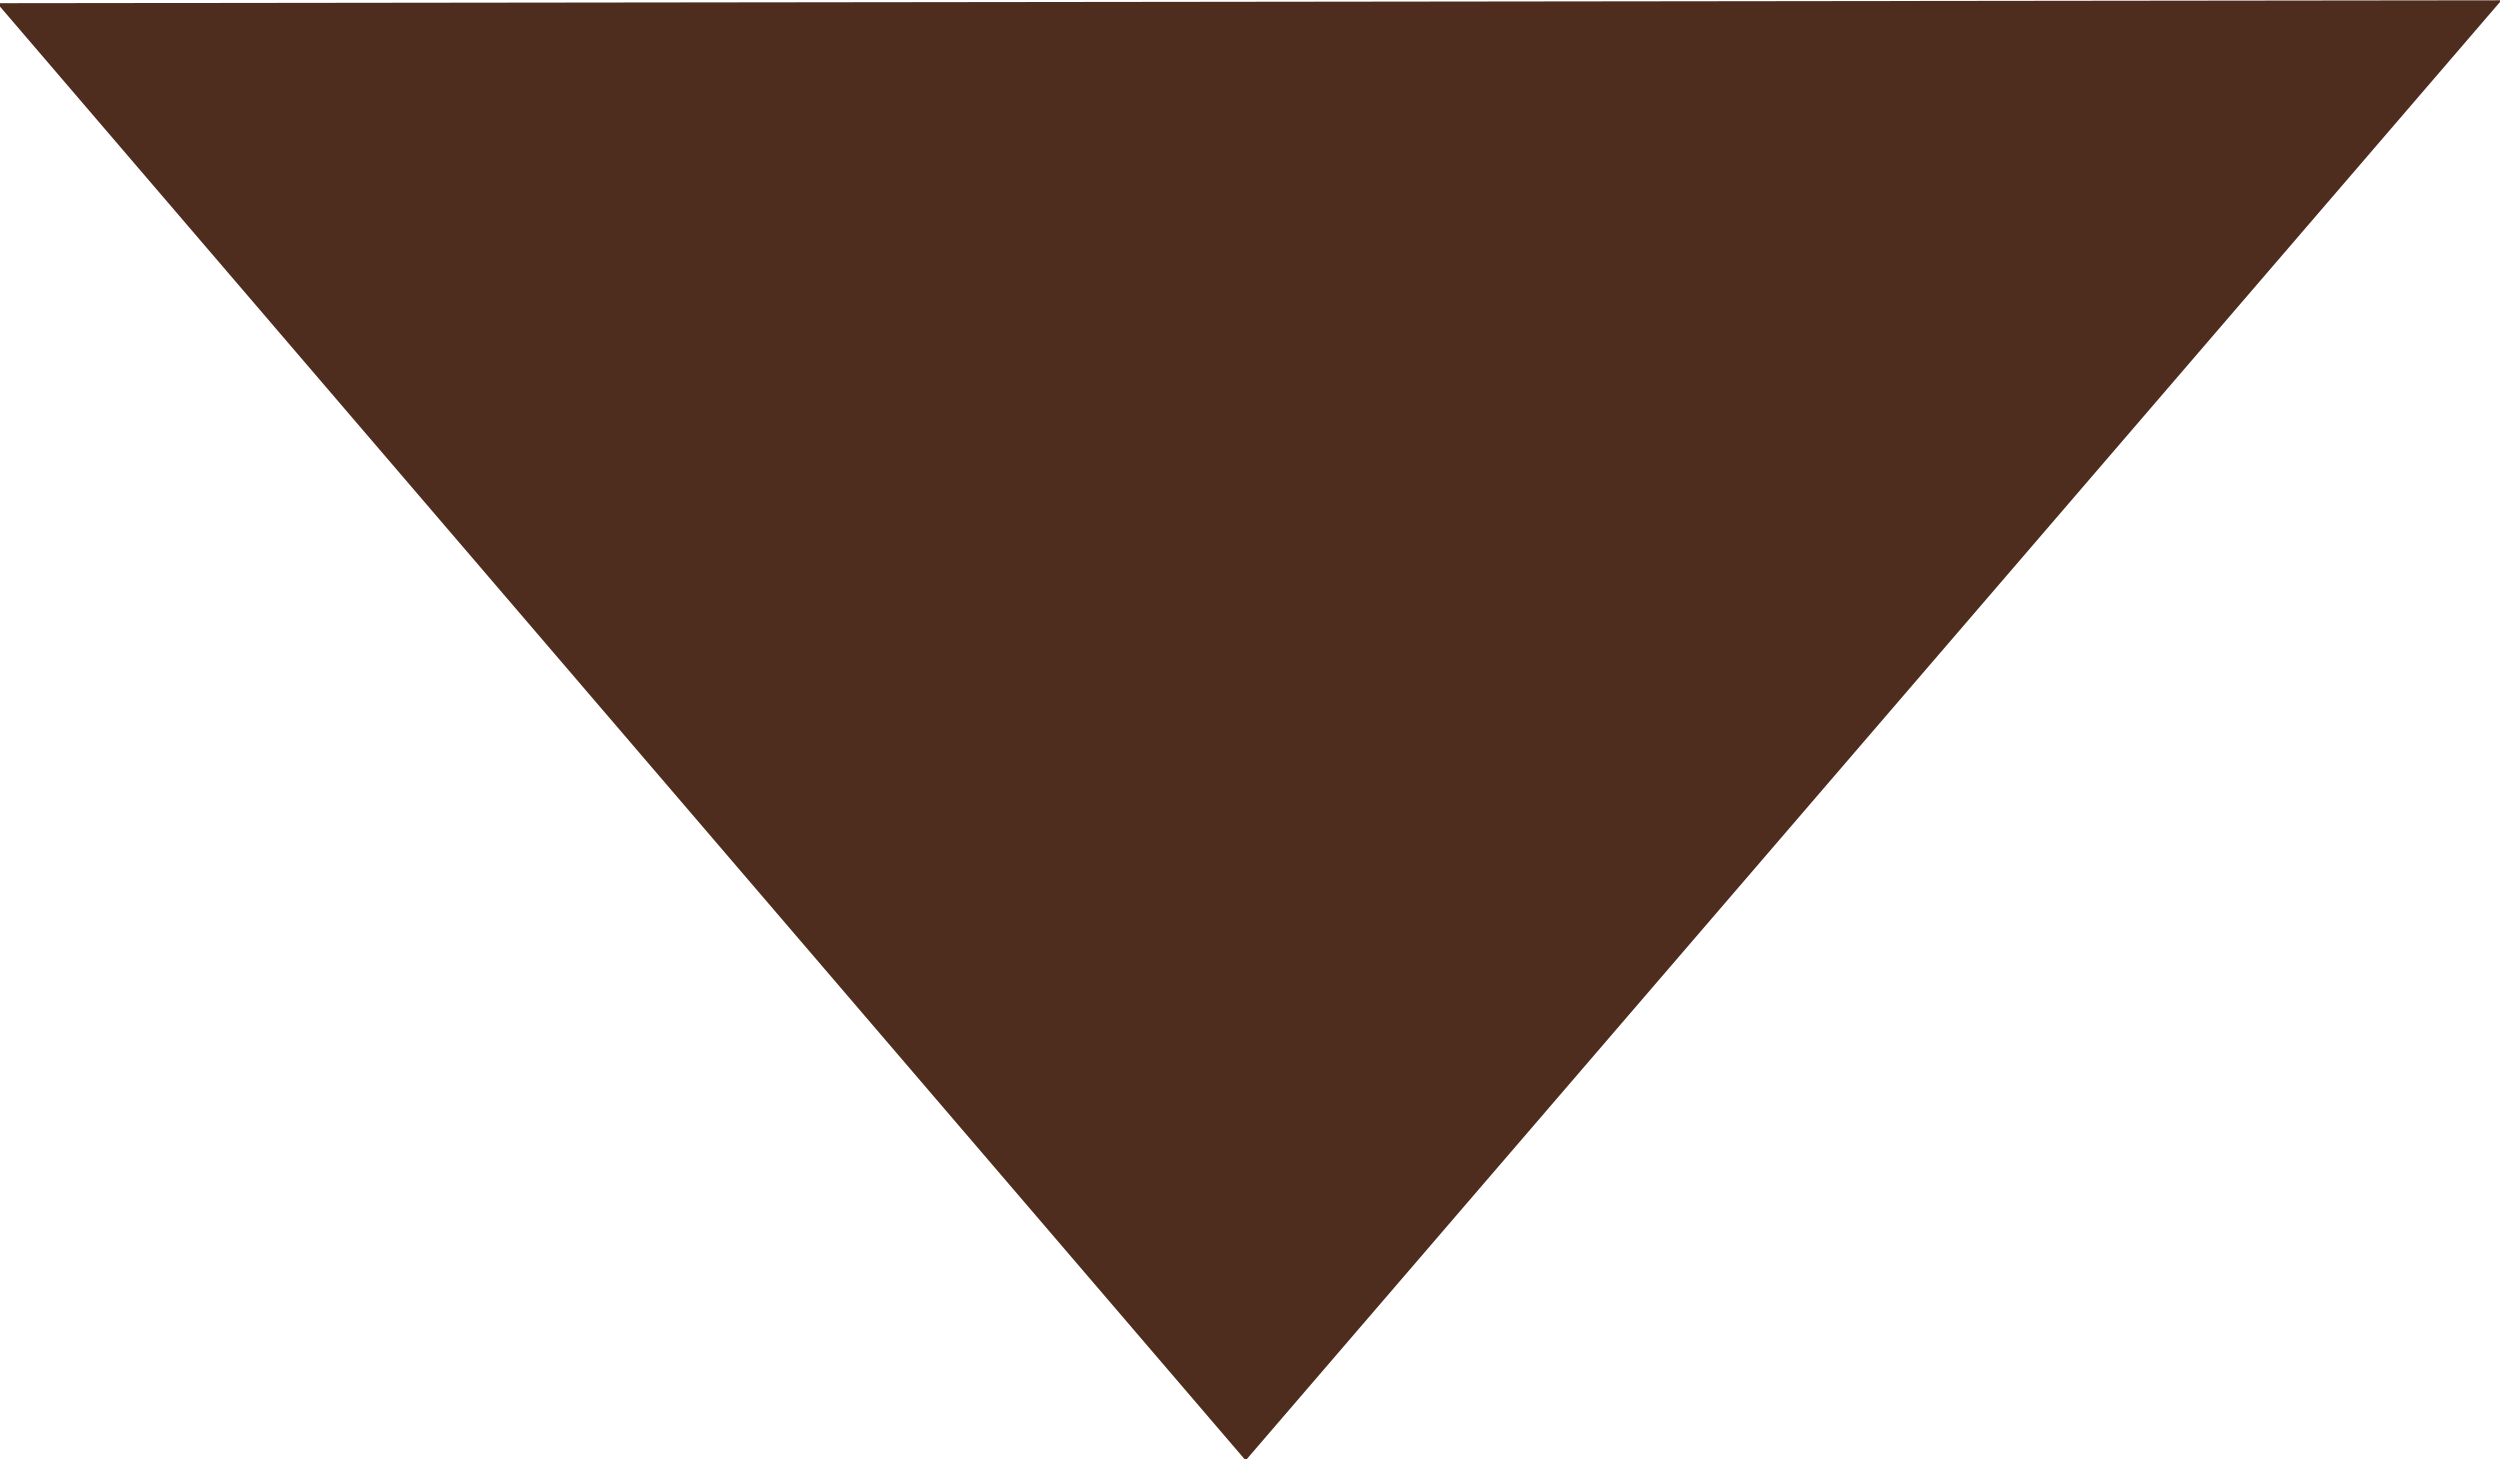 <svg xmlns="http://www.w3.org/2000/svg" width="17.24" height="10.062" viewBox="0 0 17.24 10.062">
  <defs>
    <style>
      .cls-1 {
        fill: #4e2c1e;
        fill-rule: evenodd;
      }
    </style>
  </defs>
  <path id="Фигура_17_копия" data-name="Фигура 17 копия" class="cls-1" d="M1080.86,154.022l17.27-.02-8.66,10.069Z" transform="translate(-1080.88 -154)"/>
</svg>
